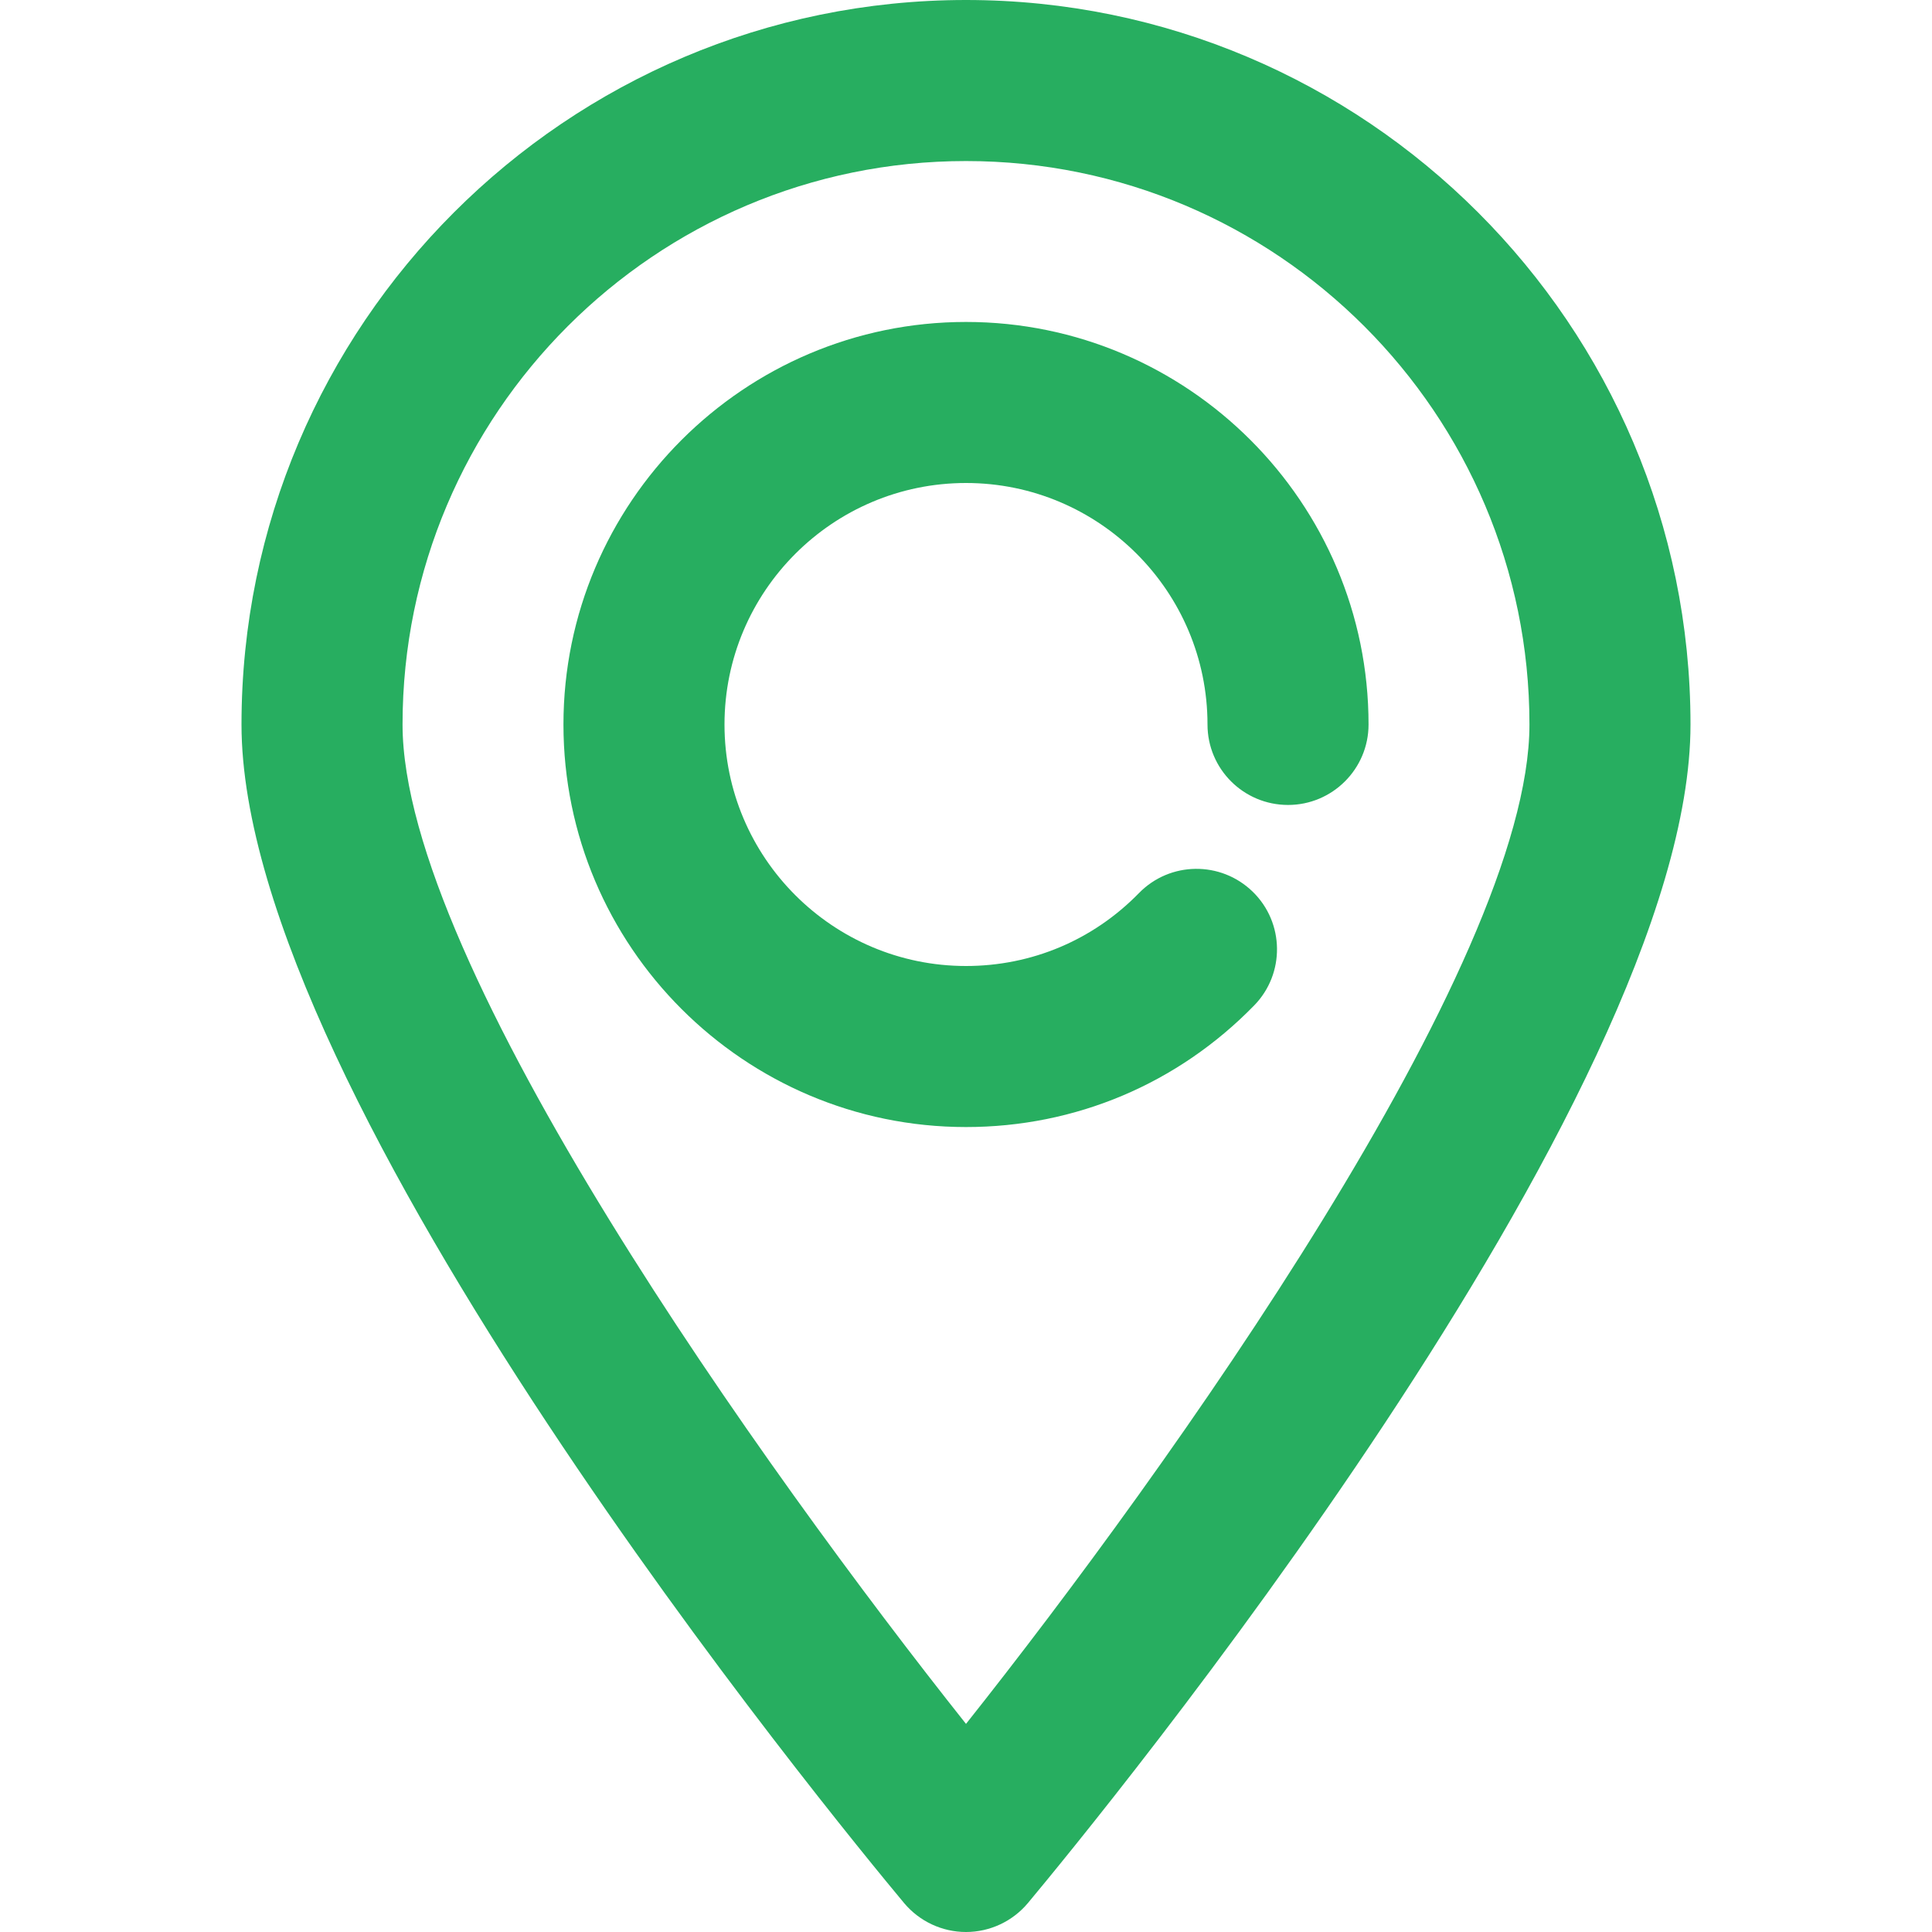 <svg width="14" height="14" viewBox="0 0 14 14" fill="none" xmlns="http://www.w3.org/2000/svg">
<path d="M7 0C4.105 0 1.75 2.355 1.75 5.25C1.75 7.96 6.061 13.202 6.552 13.791C6.663 13.923 6.827 14 7 14C7.173 14 7.337 13.923 7.448 13.791C7.939 13.202 12.25 7.96 12.25 5.25C12.25 2.355 9.895 0 7 0ZM7 12.492C5.548 10.663 2.917 6.989 2.917 5.25C2.917 2.998 4.748 1.167 7 1.167C9.252 1.167 11.083 2.998 11.083 5.25C11.083 6.989 8.452 10.663 7 12.492Z" fill="#27AE60"/>
<path d="M7 2.333C5.392 2.333 4.083 3.642 4.083 5.25C4.083 6.858 5.392 8.167 7 8.167C7.793 8.167 8.534 7.854 9.088 7.286C9.313 7.056 9.308 6.686 9.078 6.462C8.847 6.237 8.478 6.241 8.253 6.472C7.921 6.812 7.476 7 7 7C6.035 7 5.25 6.215 5.25 5.25C5.25 4.285 6.035 3.5 7 3.5C7.965 3.5 8.75 4.285 8.75 5.25C8.75 5.572 9.011 5.833 9.334 5.833C9.655 5.833 9.917 5.572 9.917 5.25C9.917 3.642 8.608 2.333 7 2.333Z" fill="#27AE60"/>
</svg>
